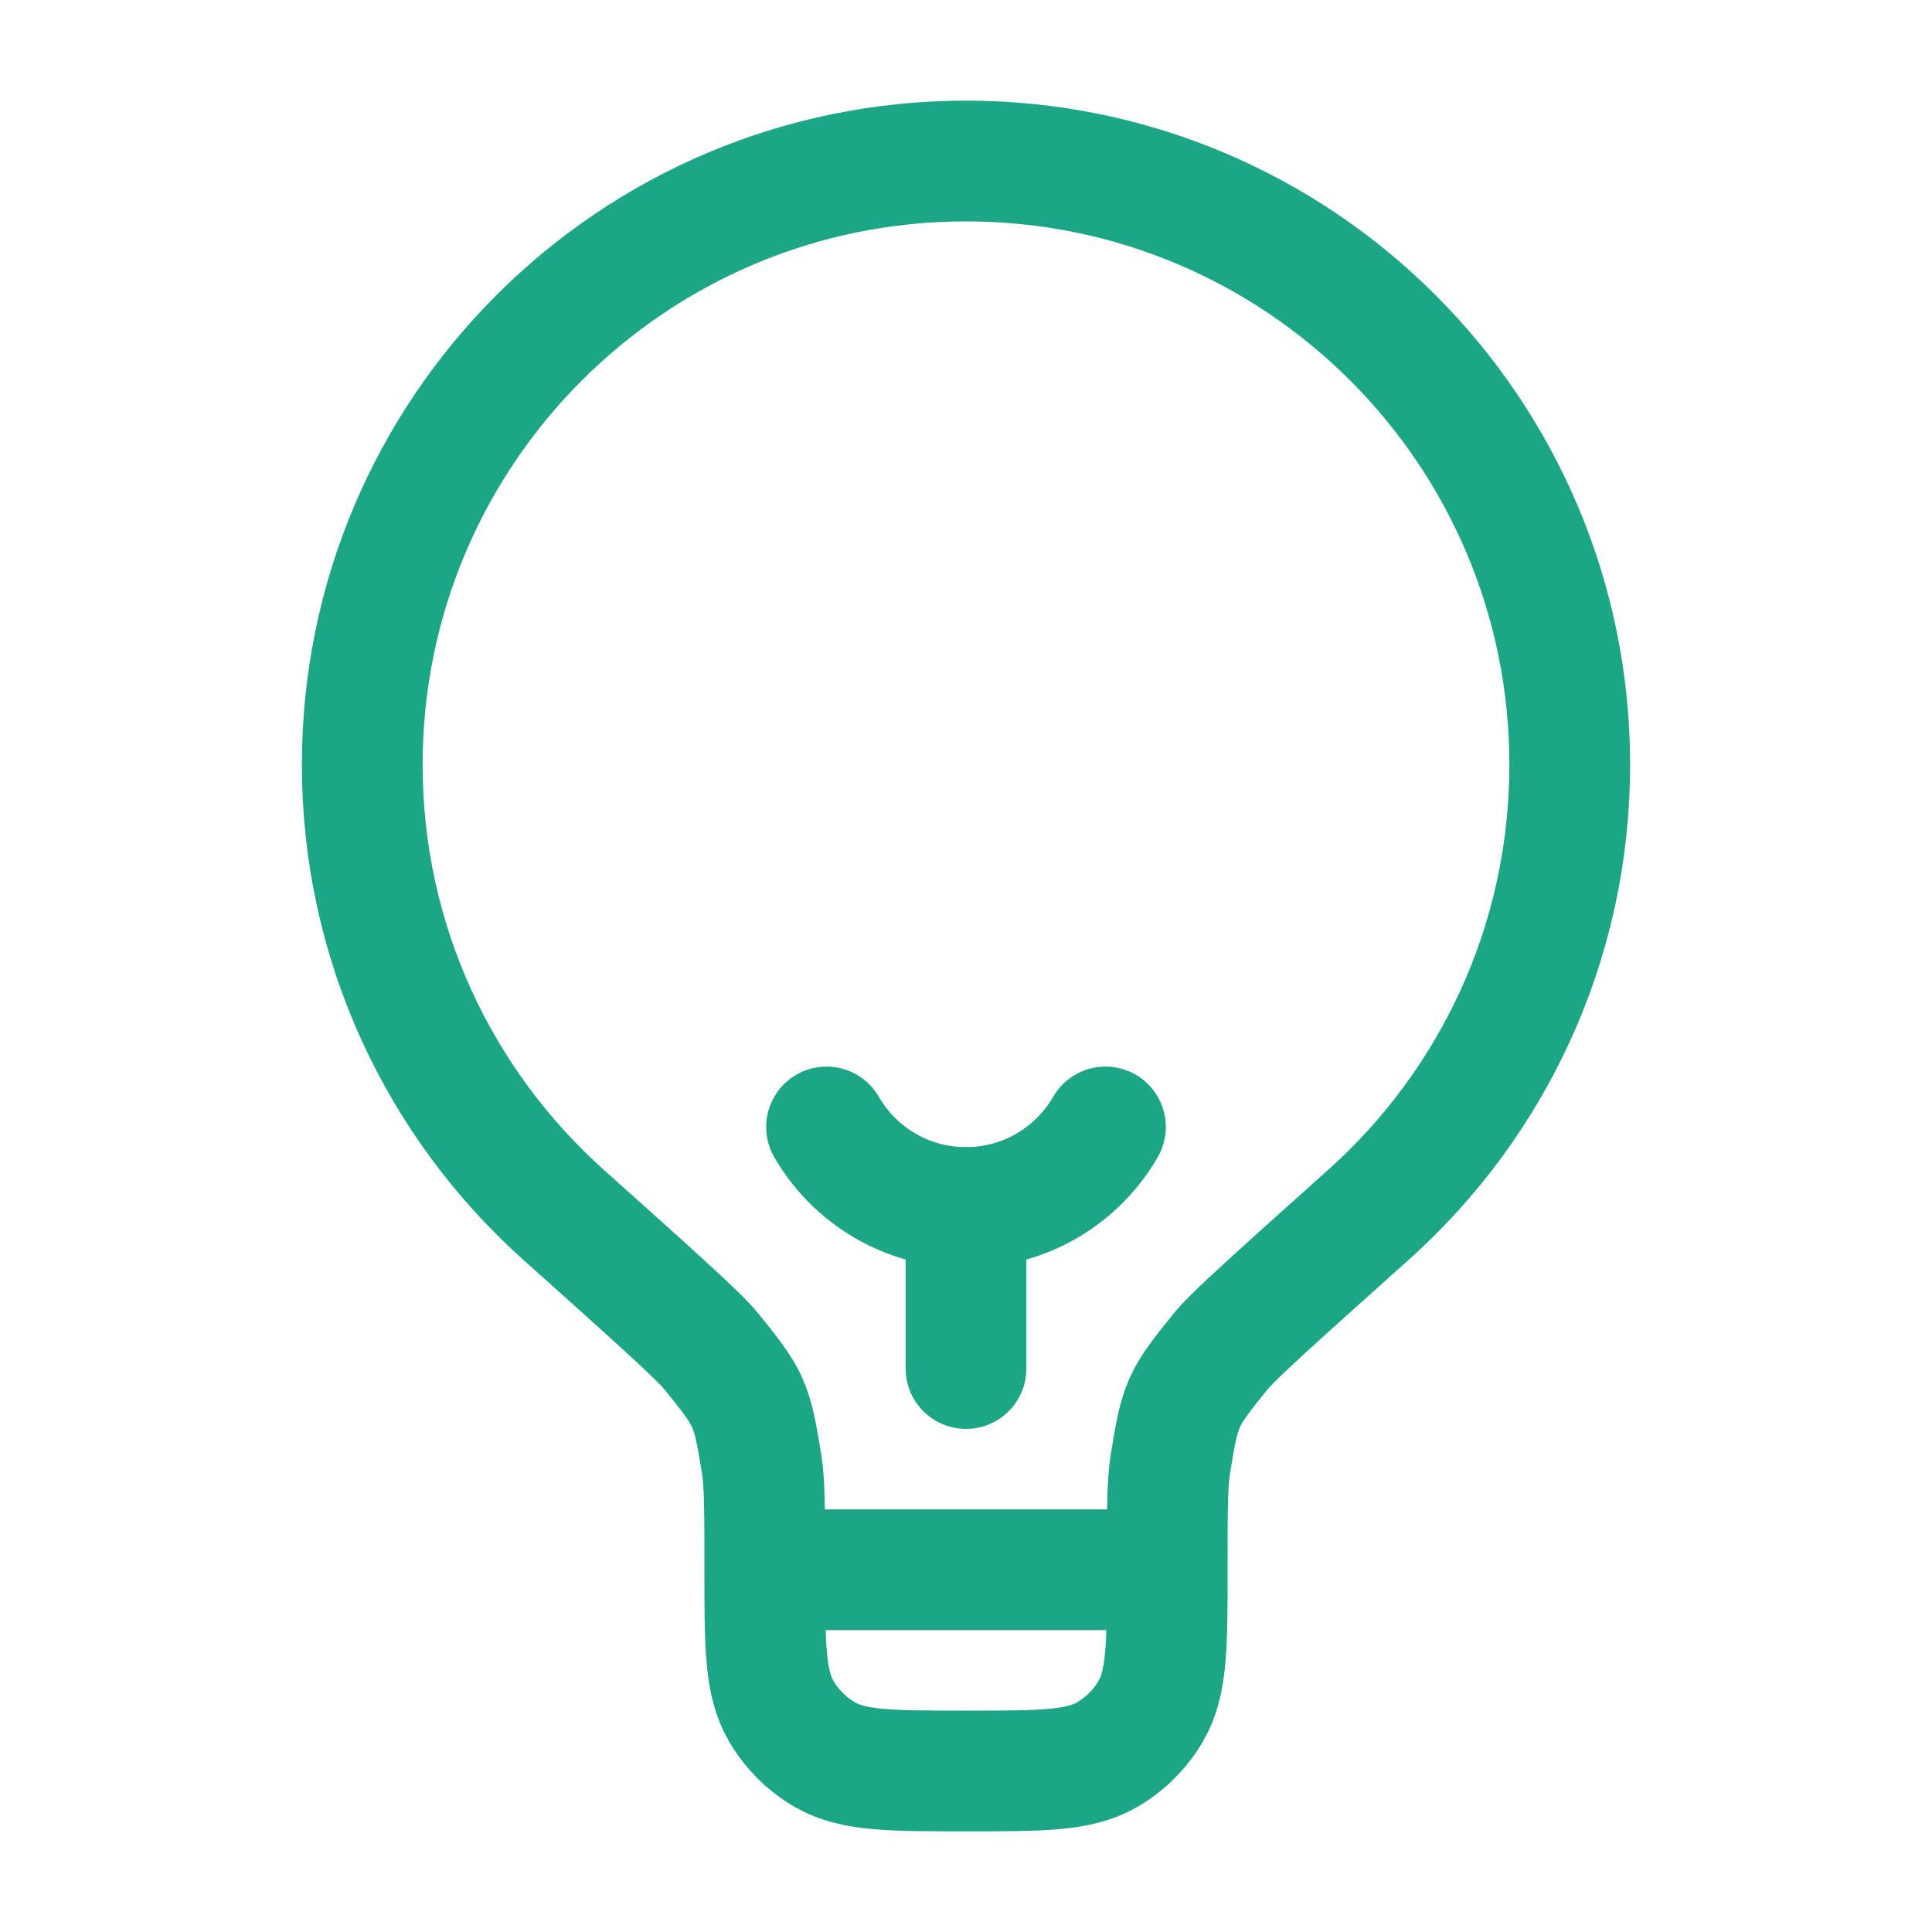 <svg width="32" height="32" viewBox="0 0 32 32" fill="none" xmlns="http://www.w3.org/2000/svg">
<path d="M19.333 26H12.667M19.333 26C19.333 25.049 19.333 24.573 19.384 24.257C19.548 23.239 19.576 23.175 20.226 22.374C20.427 22.126 21.174 21.457 22.668 20.119C24.713 18.288 26 15.627 26 12.666C26 7.144 21.523 2.667 16 2.667C10.477 2.667 6 7.144 6 12.666C6 15.627 7.287 18.288 9.332 20.119C10.826 21.457 11.573 22.126 11.774 22.374C12.424 23.175 12.452 23.239 12.616 24.257C12.667 24.573 12.667 25.049 12.667 26M19.333 26C19.333 27.246 19.333 27.869 19.065 28.333C18.89 28.637 18.637 28.89 18.333 29.065C17.869 29.333 17.246 29.333 16 29.333C14.754 29.333 14.131 29.333 13.667 29.065C13.363 28.89 13.11 28.637 12.935 28.333C12.667 27.869 12.667 27.246 12.667 26" stroke="#1CA686" stroke-width="2"/>
<path d="M16 22.667V20" stroke="#1CA686" stroke-width="2" stroke-linecap="round"/>
<path d="M18.31 18.666C17.849 19.464 16.987 20 16 20C15.013 20 14.151 19.464 13.69 18.666" stroke="#1CA686" stroke-width="2" stroke-linecap="round"/>
</svg>
